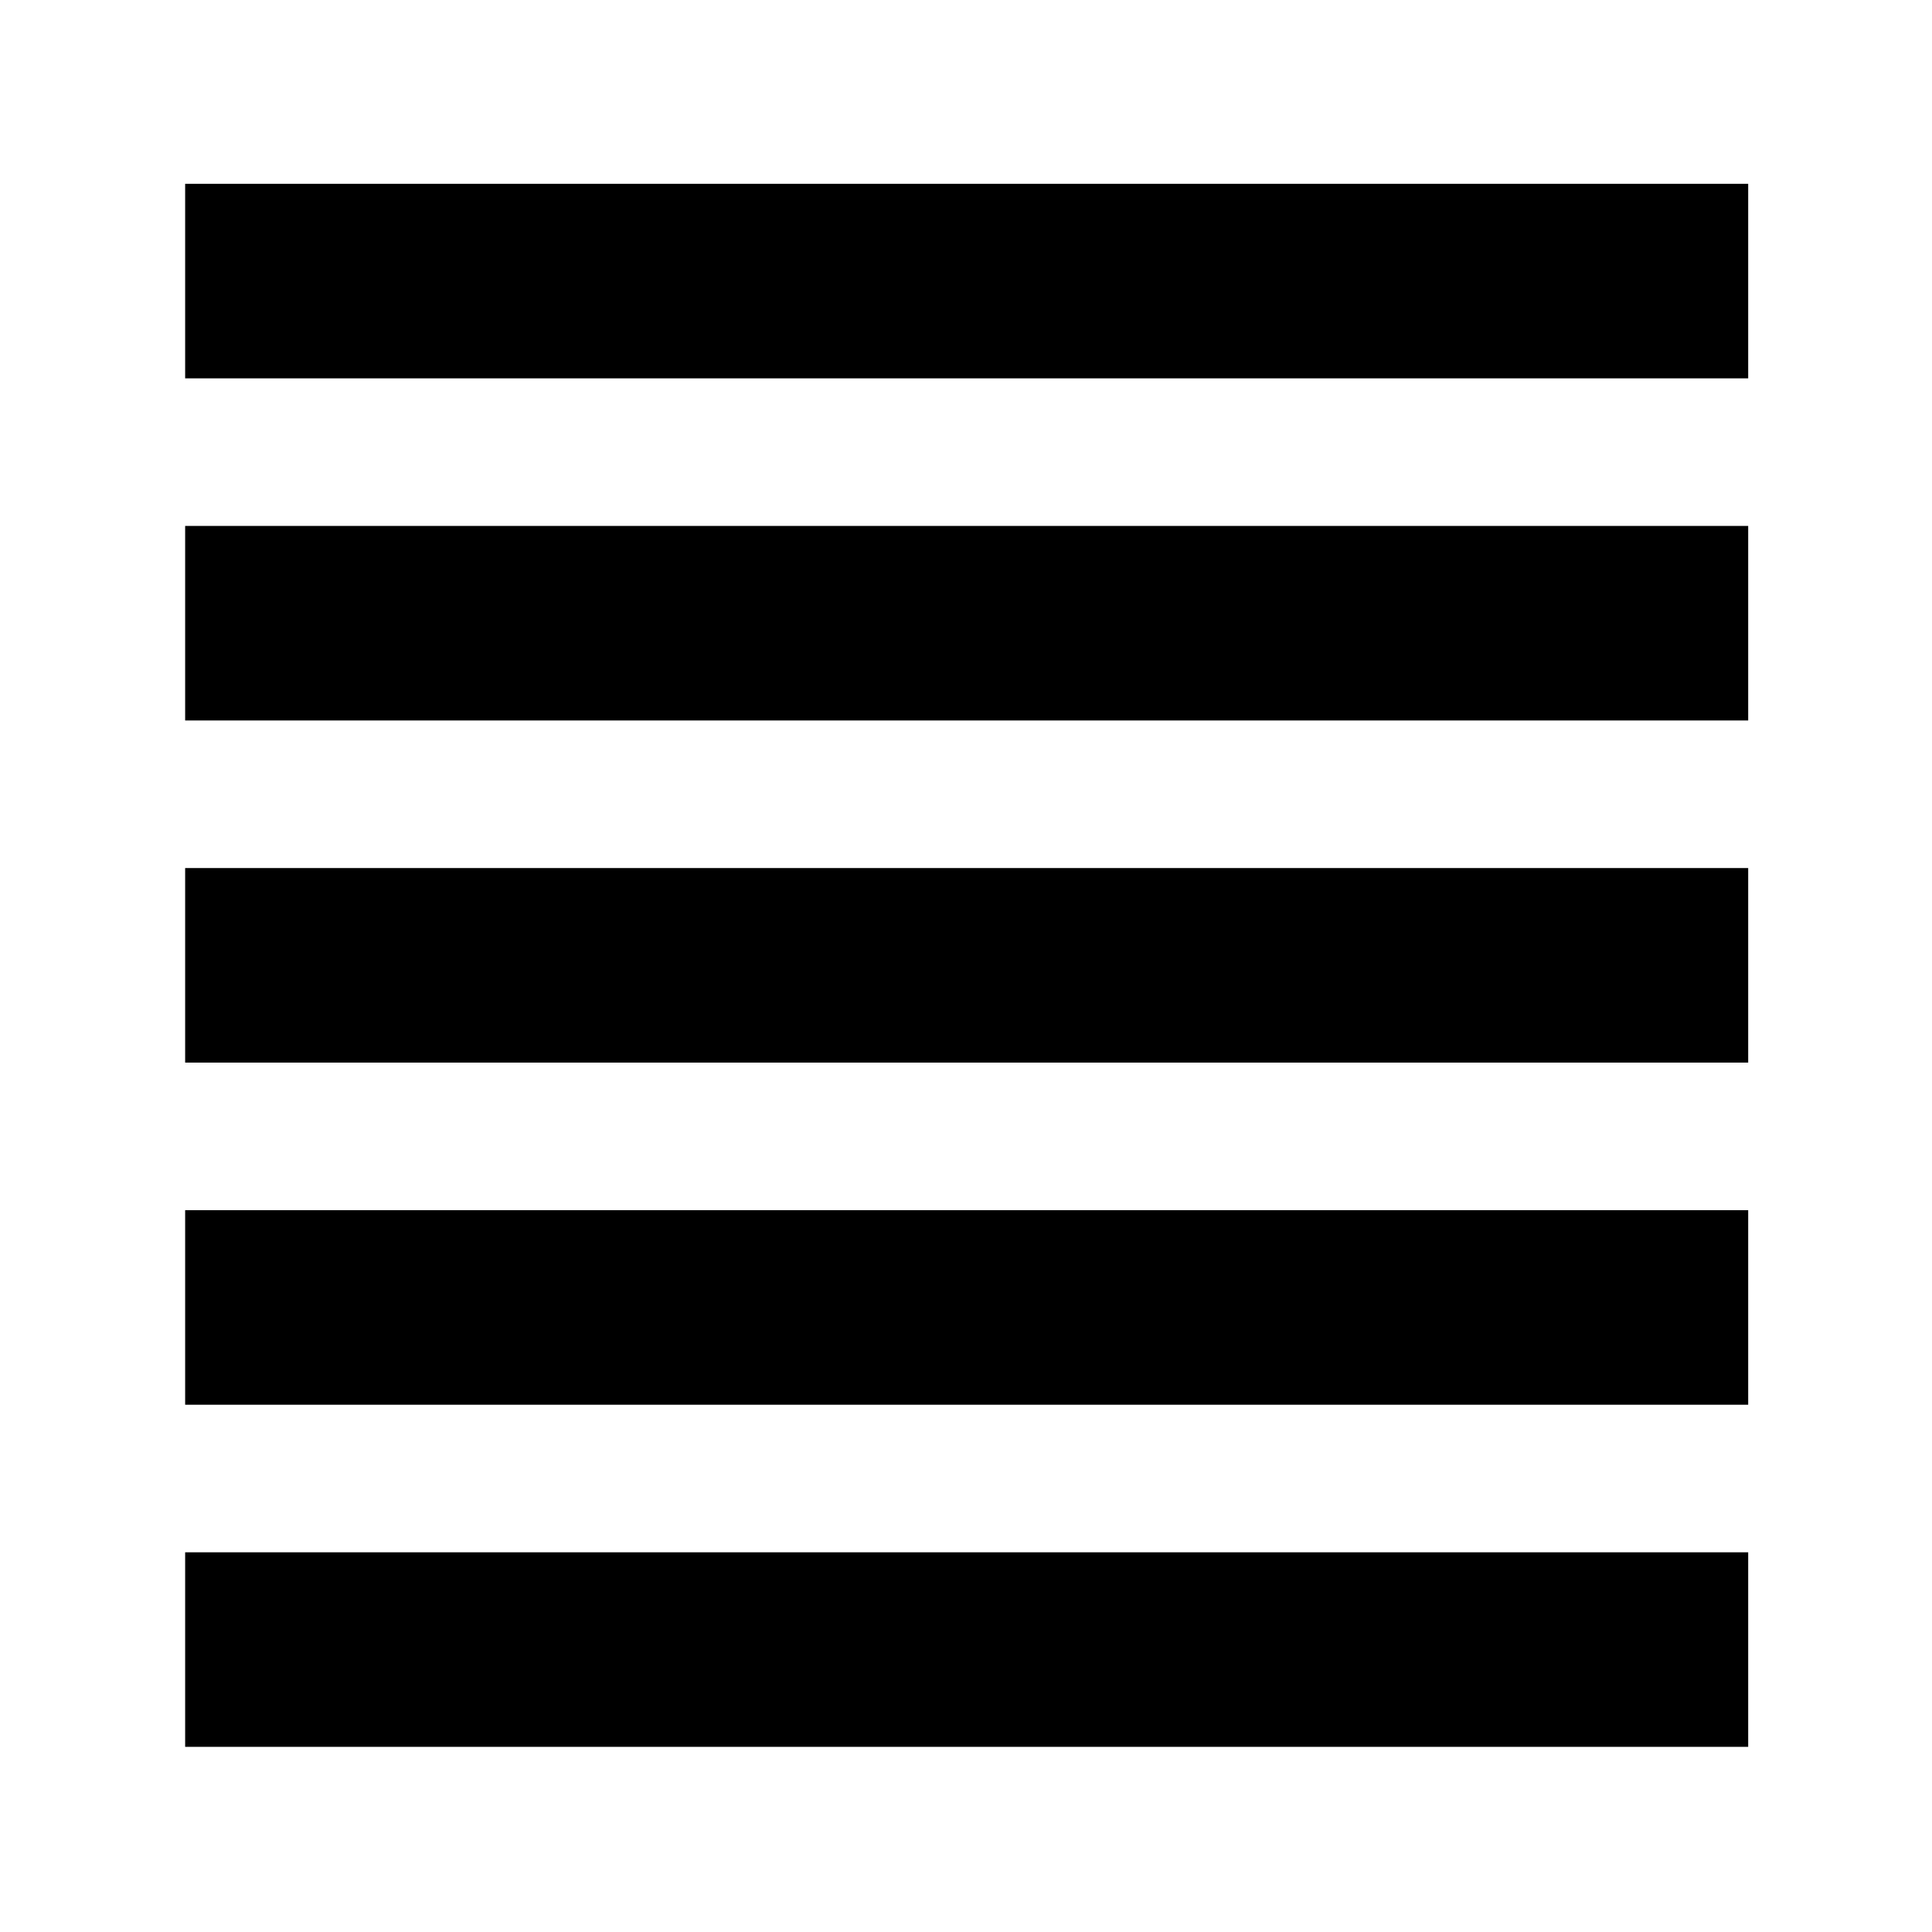 <svg xmlns="http://www.w3.org/2000/svg" height="40" viewBox="0 -960 960 960" width="40"><path d="M92-92v-96.67h776.67V-92H92Zm0-170v-96.67h776.67V-262H92Zm0-170v-96.67h776.67V-432H92Zm0-170v-96.67h776.67V-602H92Zm0-170v-96.67h776.67V-772H92Z"/></svg>